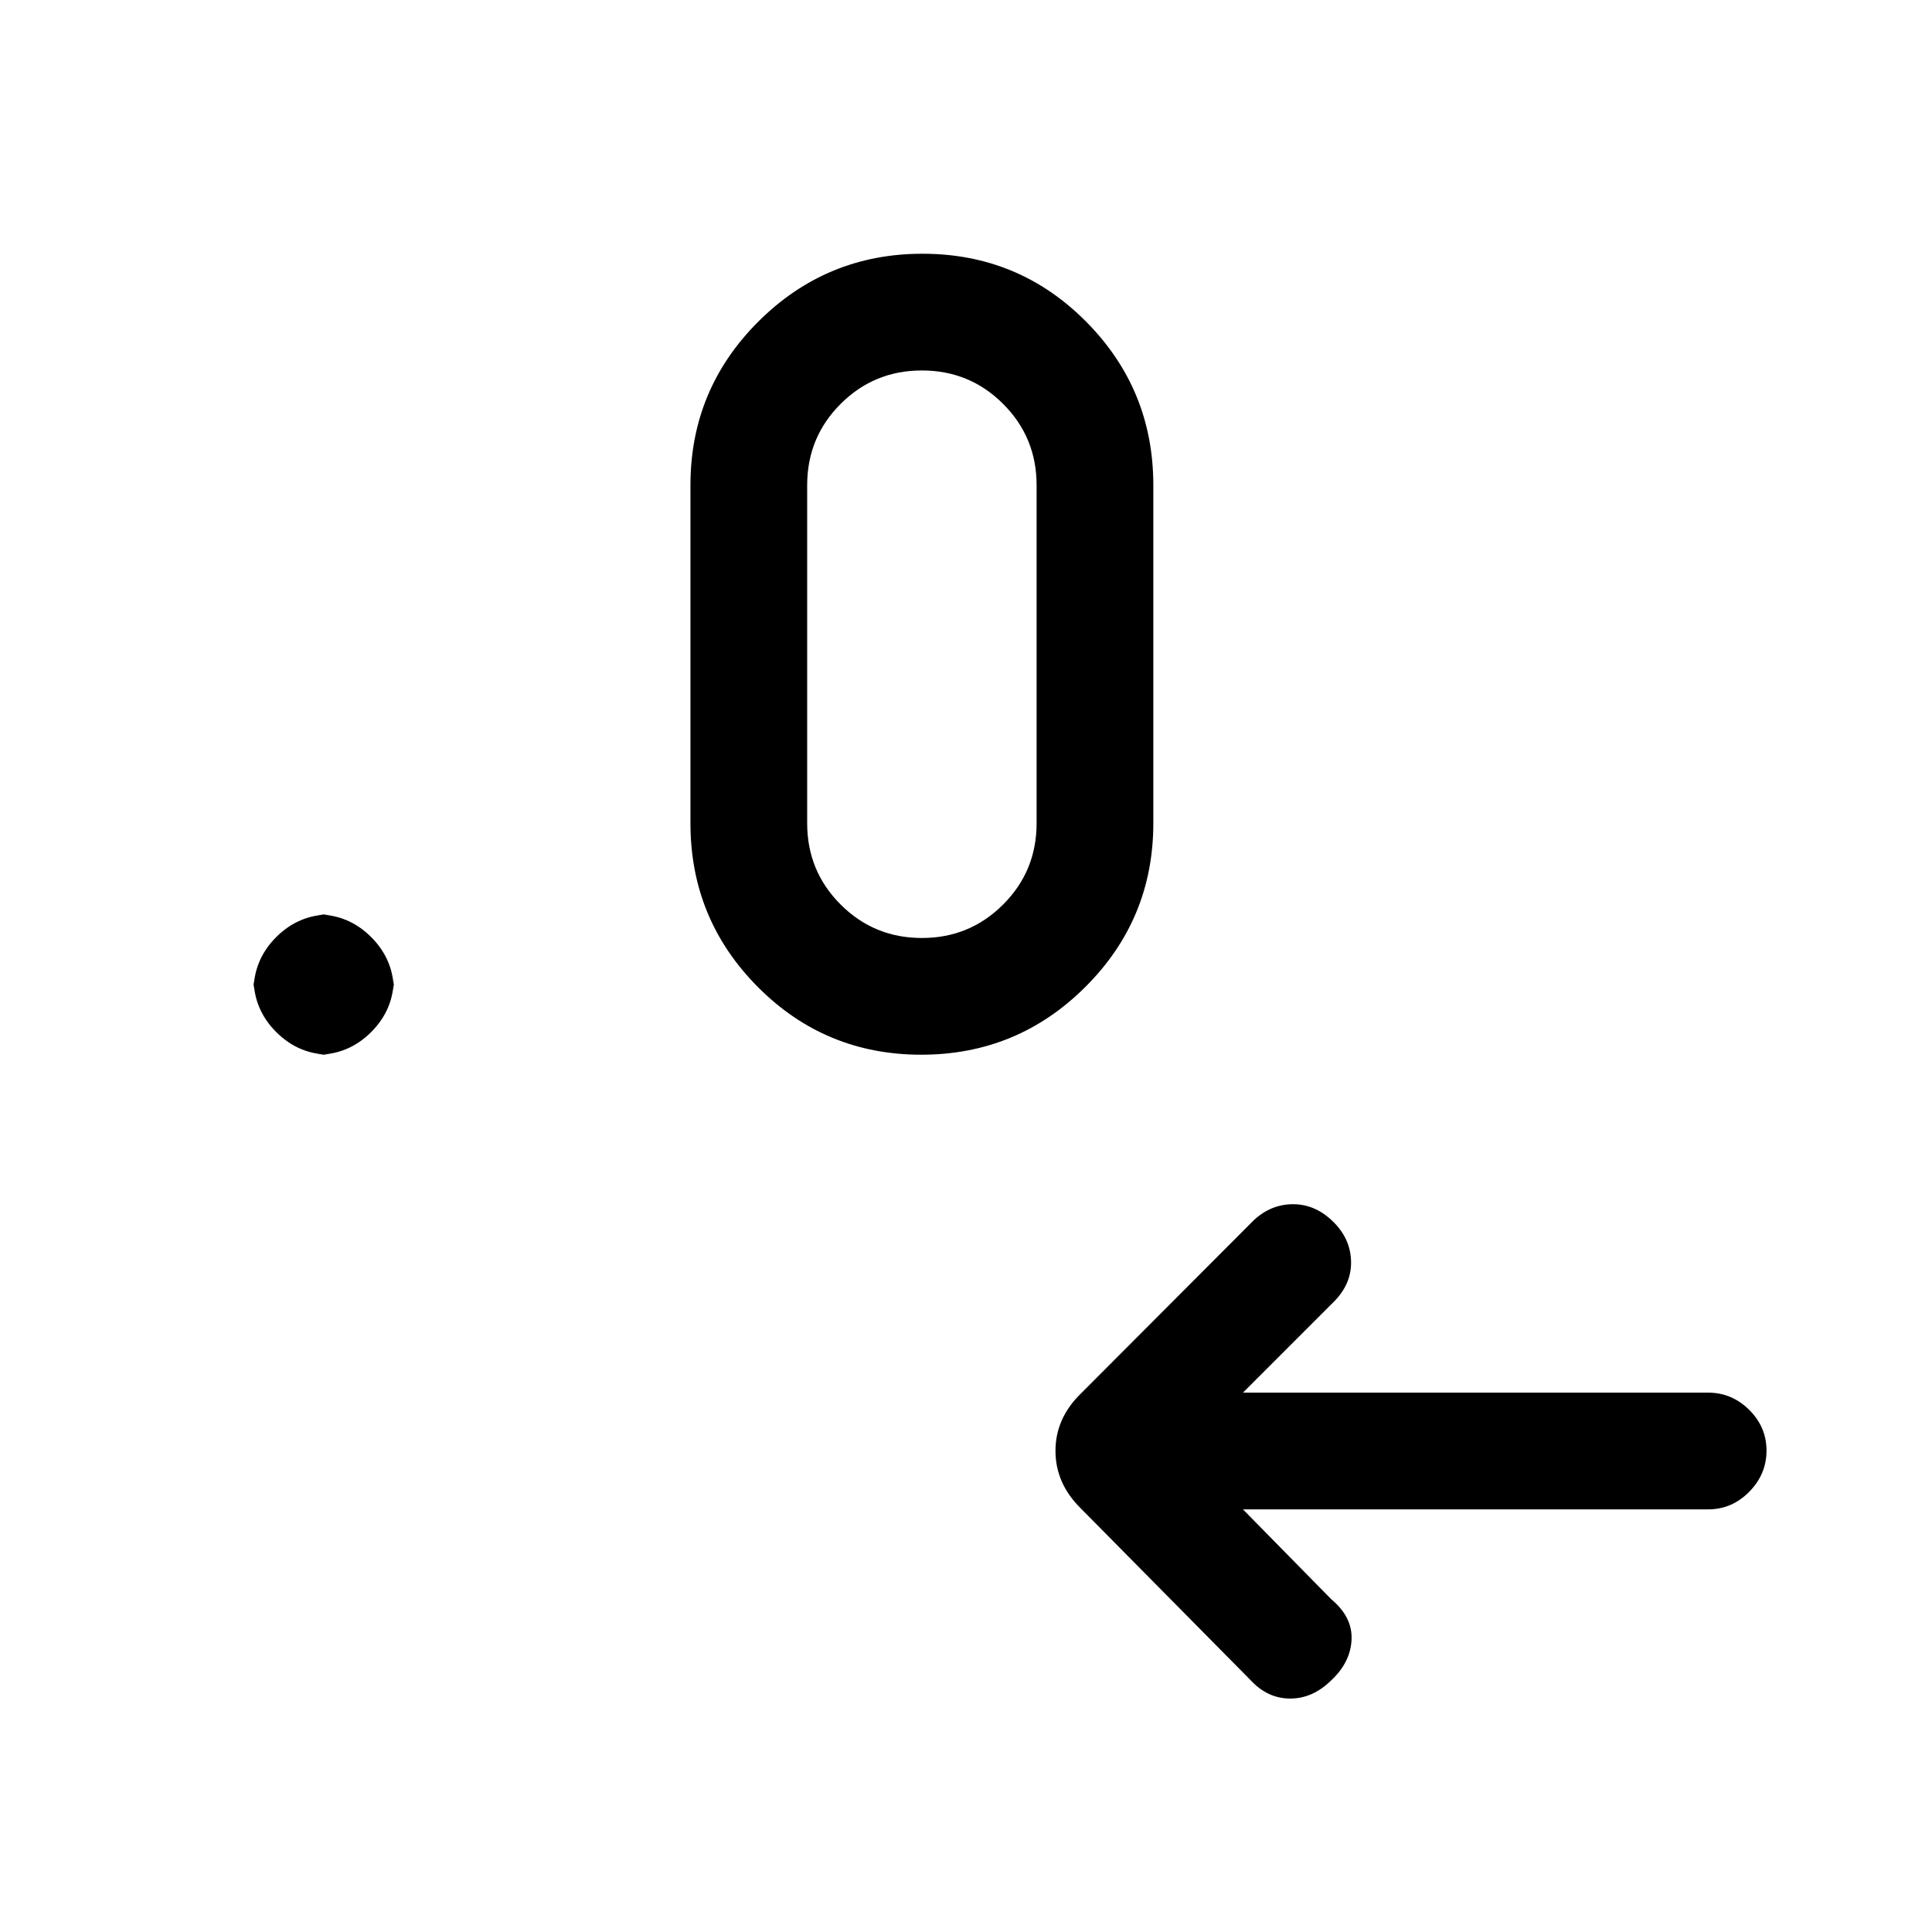 <svg xmlns="http://www.w3.org/2000/svg" height="20" viewBox="0 -960 960 960" width="20"><path d="m617.62-210 43.84 44.62q10.62 8.84 10.12 20.1-.5 11.26-10.14 20.27-9.17 9.01-20.31 9.01-11.13 0-19.44-8.85l-84.68-85.67q-12.55-12.37-12.55-28.57 0-16.2 12.69-28.53l84.69-84.9q8.43-8.71 19.77-9.1 11.34-.38 20.41 8.26 9.06 8.63 9.31 20.16.26 11.53-9.1 20.58L617.62-268h231.15q11.8 0 20.4 8.55 8.6 8.54 8.6 20.27 0 11.72-8.6 20.45-8.6 8.73-20.4 8.73H617.62ZM157.46-435.92h6.77q-15.72 0-26.98-11.26Q126-458.43 126-474.15v6.77q0-15.73 11.25-26.98 11.26-11.26 26.98-11.26h-6.77q15.72 0 26.98 11.26 11.25 11.25 11.25 26.98v-6.77q0 15.72-11.25 26.97-11.26 11.26-26.98 11.26Zm300.31 0q-47.77 0-81.23-33.68t-33.46-81.32v-168q0-47.65 33.77-81.32 33.76-33.68 81.53-33.68t81.24 33.68q33.46 33.67 33.46 81.32v168q0 47.64-33.77 81.32-33.77 33.68-81.54 33.68Zm.31-58q23.75 0 40.37-16.63 16.63-16.62 16.63-40.37v-168q0-23.75-16.63-40.38-16.62-16.62-40.37-16.62-23.75 0-40.38 16.62-16.62 16.63-16.62 40.38v168q0 23.75 16.62 40.37 16.63 16.63 40.38 16.63Z"/></svg>